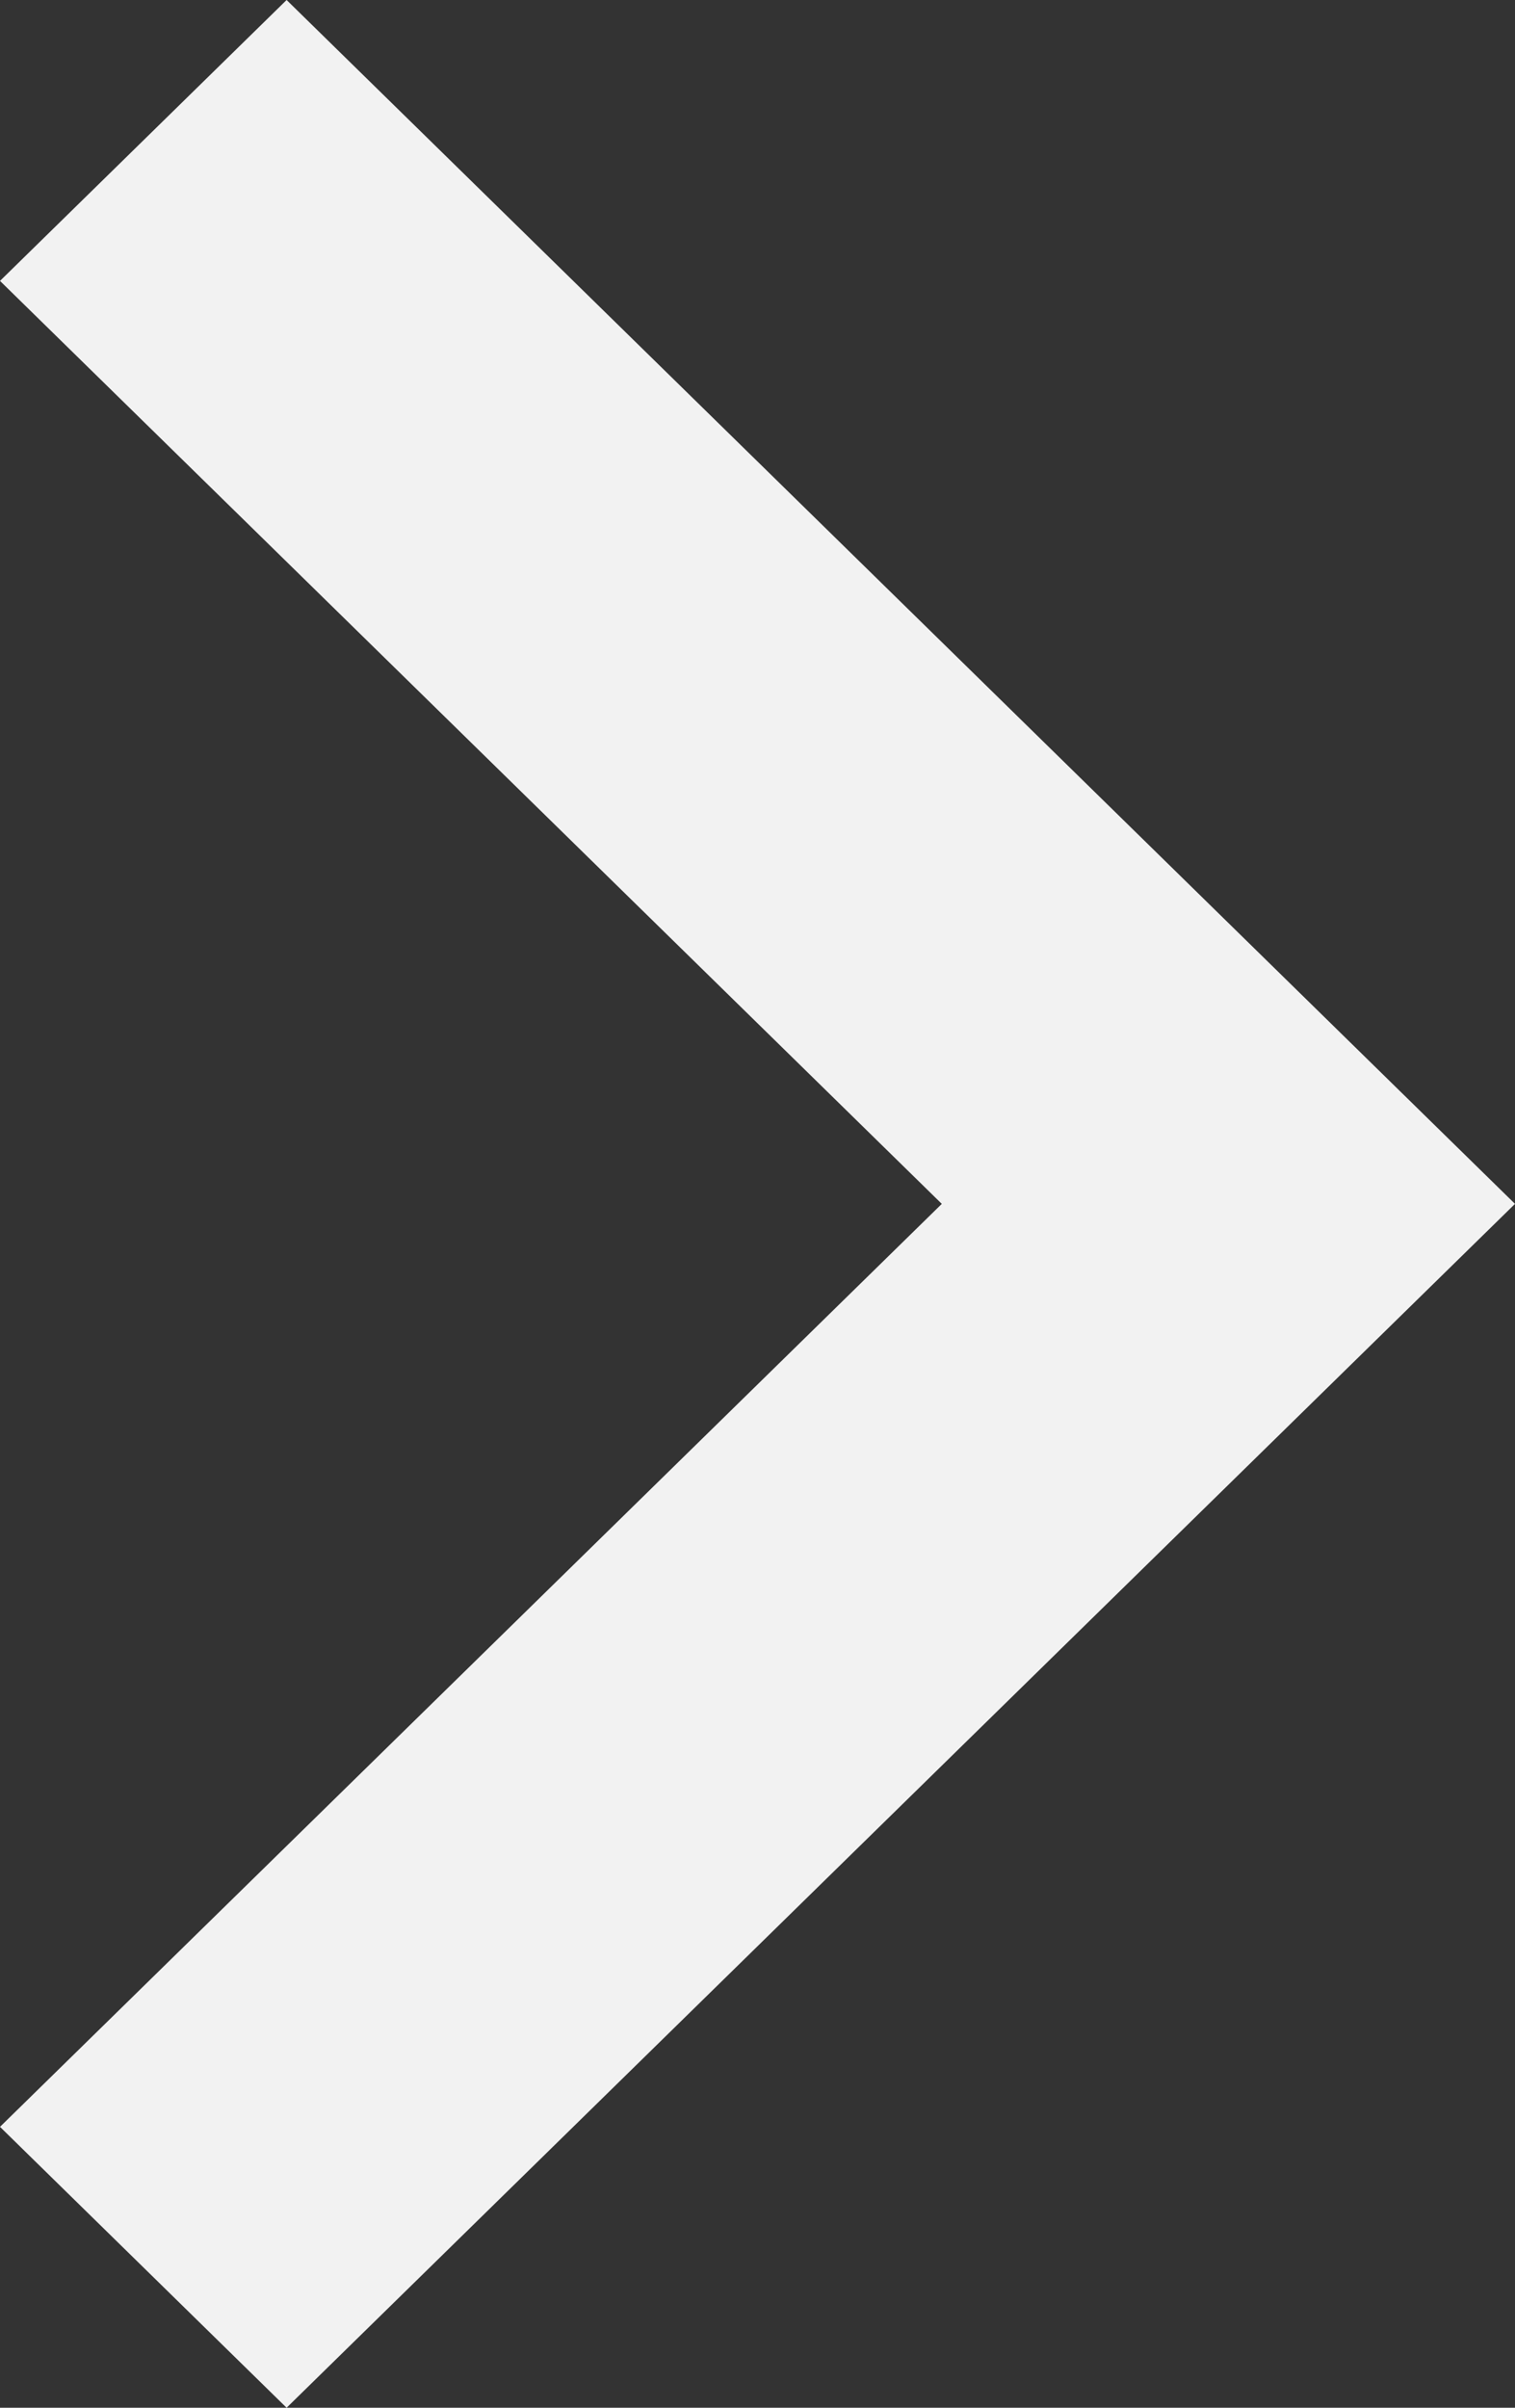 <svg width="17" height="27" viewBox="0 0 17 27" fill="none" xmlns="http://www.w3.org/2000/svg">
<rect x="0" y="0" width="17" height="27" fill="#333333" stroke="none"/>
<path d="M10.568 13.5L0 3.15L3.216 0L17 13.5L3.216 27L0 23.85L10.568 13.5Z" fill="#F2F2F2"/>
</svg>
